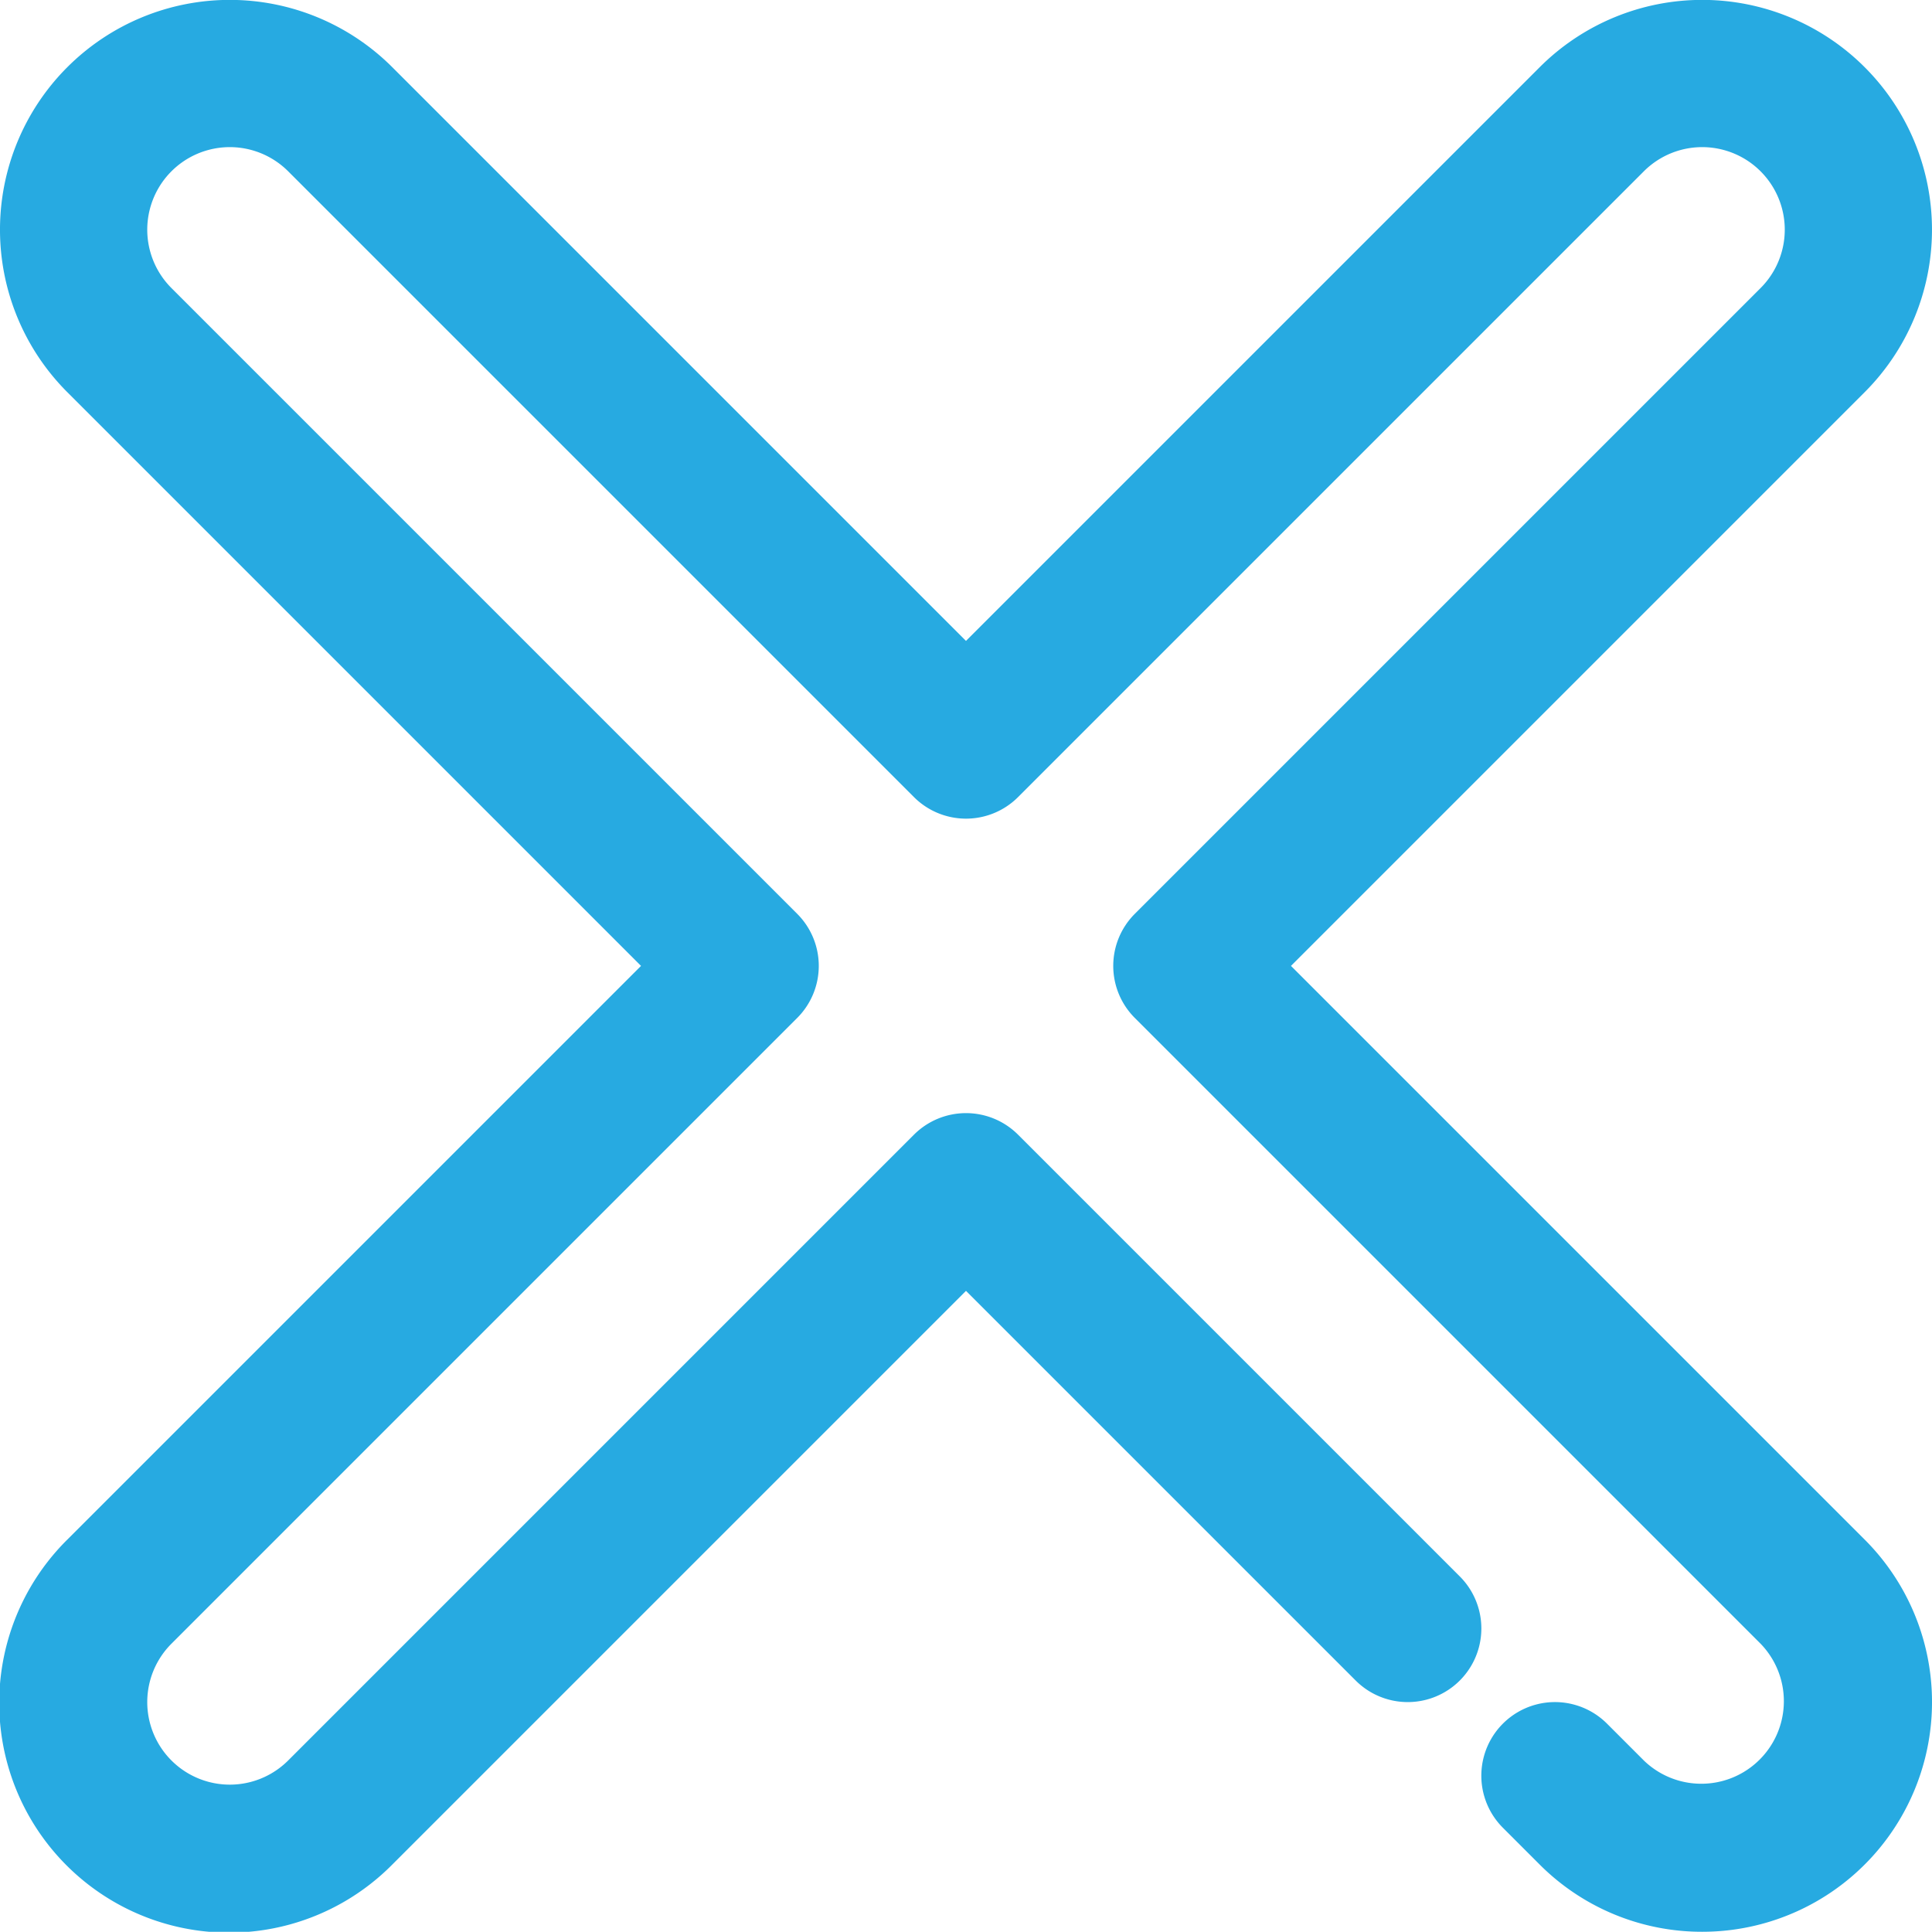 <svg xmlns="http://www.w3.org/2000/svg" viewBox="0 0 839.77 839.67"><defs><style>.cls-1{fill:#27aae1;}</style></defs><title>close</title><g id="Layer_2" data-name="Layer 2"><g id="icon"><path class="cls-1" d="M739.88,839.67a99.6,99.6,0,0,1-70.63-29.21l-16-16a32,32,0,0,1,45.26-45.25l16,16a35.89,35.89,0,0,0,50.75-50.75l-272-272a32,32,0,0,1,0-45.25l272-272a35.88,35.88,0,1,0-50.74-50.75l-272,272a32,32,0,0,1-45.26,0l-272-272a35.88,35.88,0,0,0-50.74,50.75l272,272a32,32,0,0,1,0,45.25l-272,272a35.88,35.88,0,0,0,50.74,50.75l272-272a32,32,0,0,1,45.26,0l192,192a32,32,0,1,1-45.26,45.25L419.88,561.09,170.51,810.46A99.88,99.88,0,1,1,29.26,669.21L278.63,419.84,29.25,170.46A99.88,99.88,0,0,1,170.51,29.21L419.88,278.58,669.25,29.21A99.88,99.88,0,1,1,810.51,170.46L561.14,419.84,810.51,669.21a99.84,99.84,0,0,1-70.63,170.46Z"/></g></g></svg>